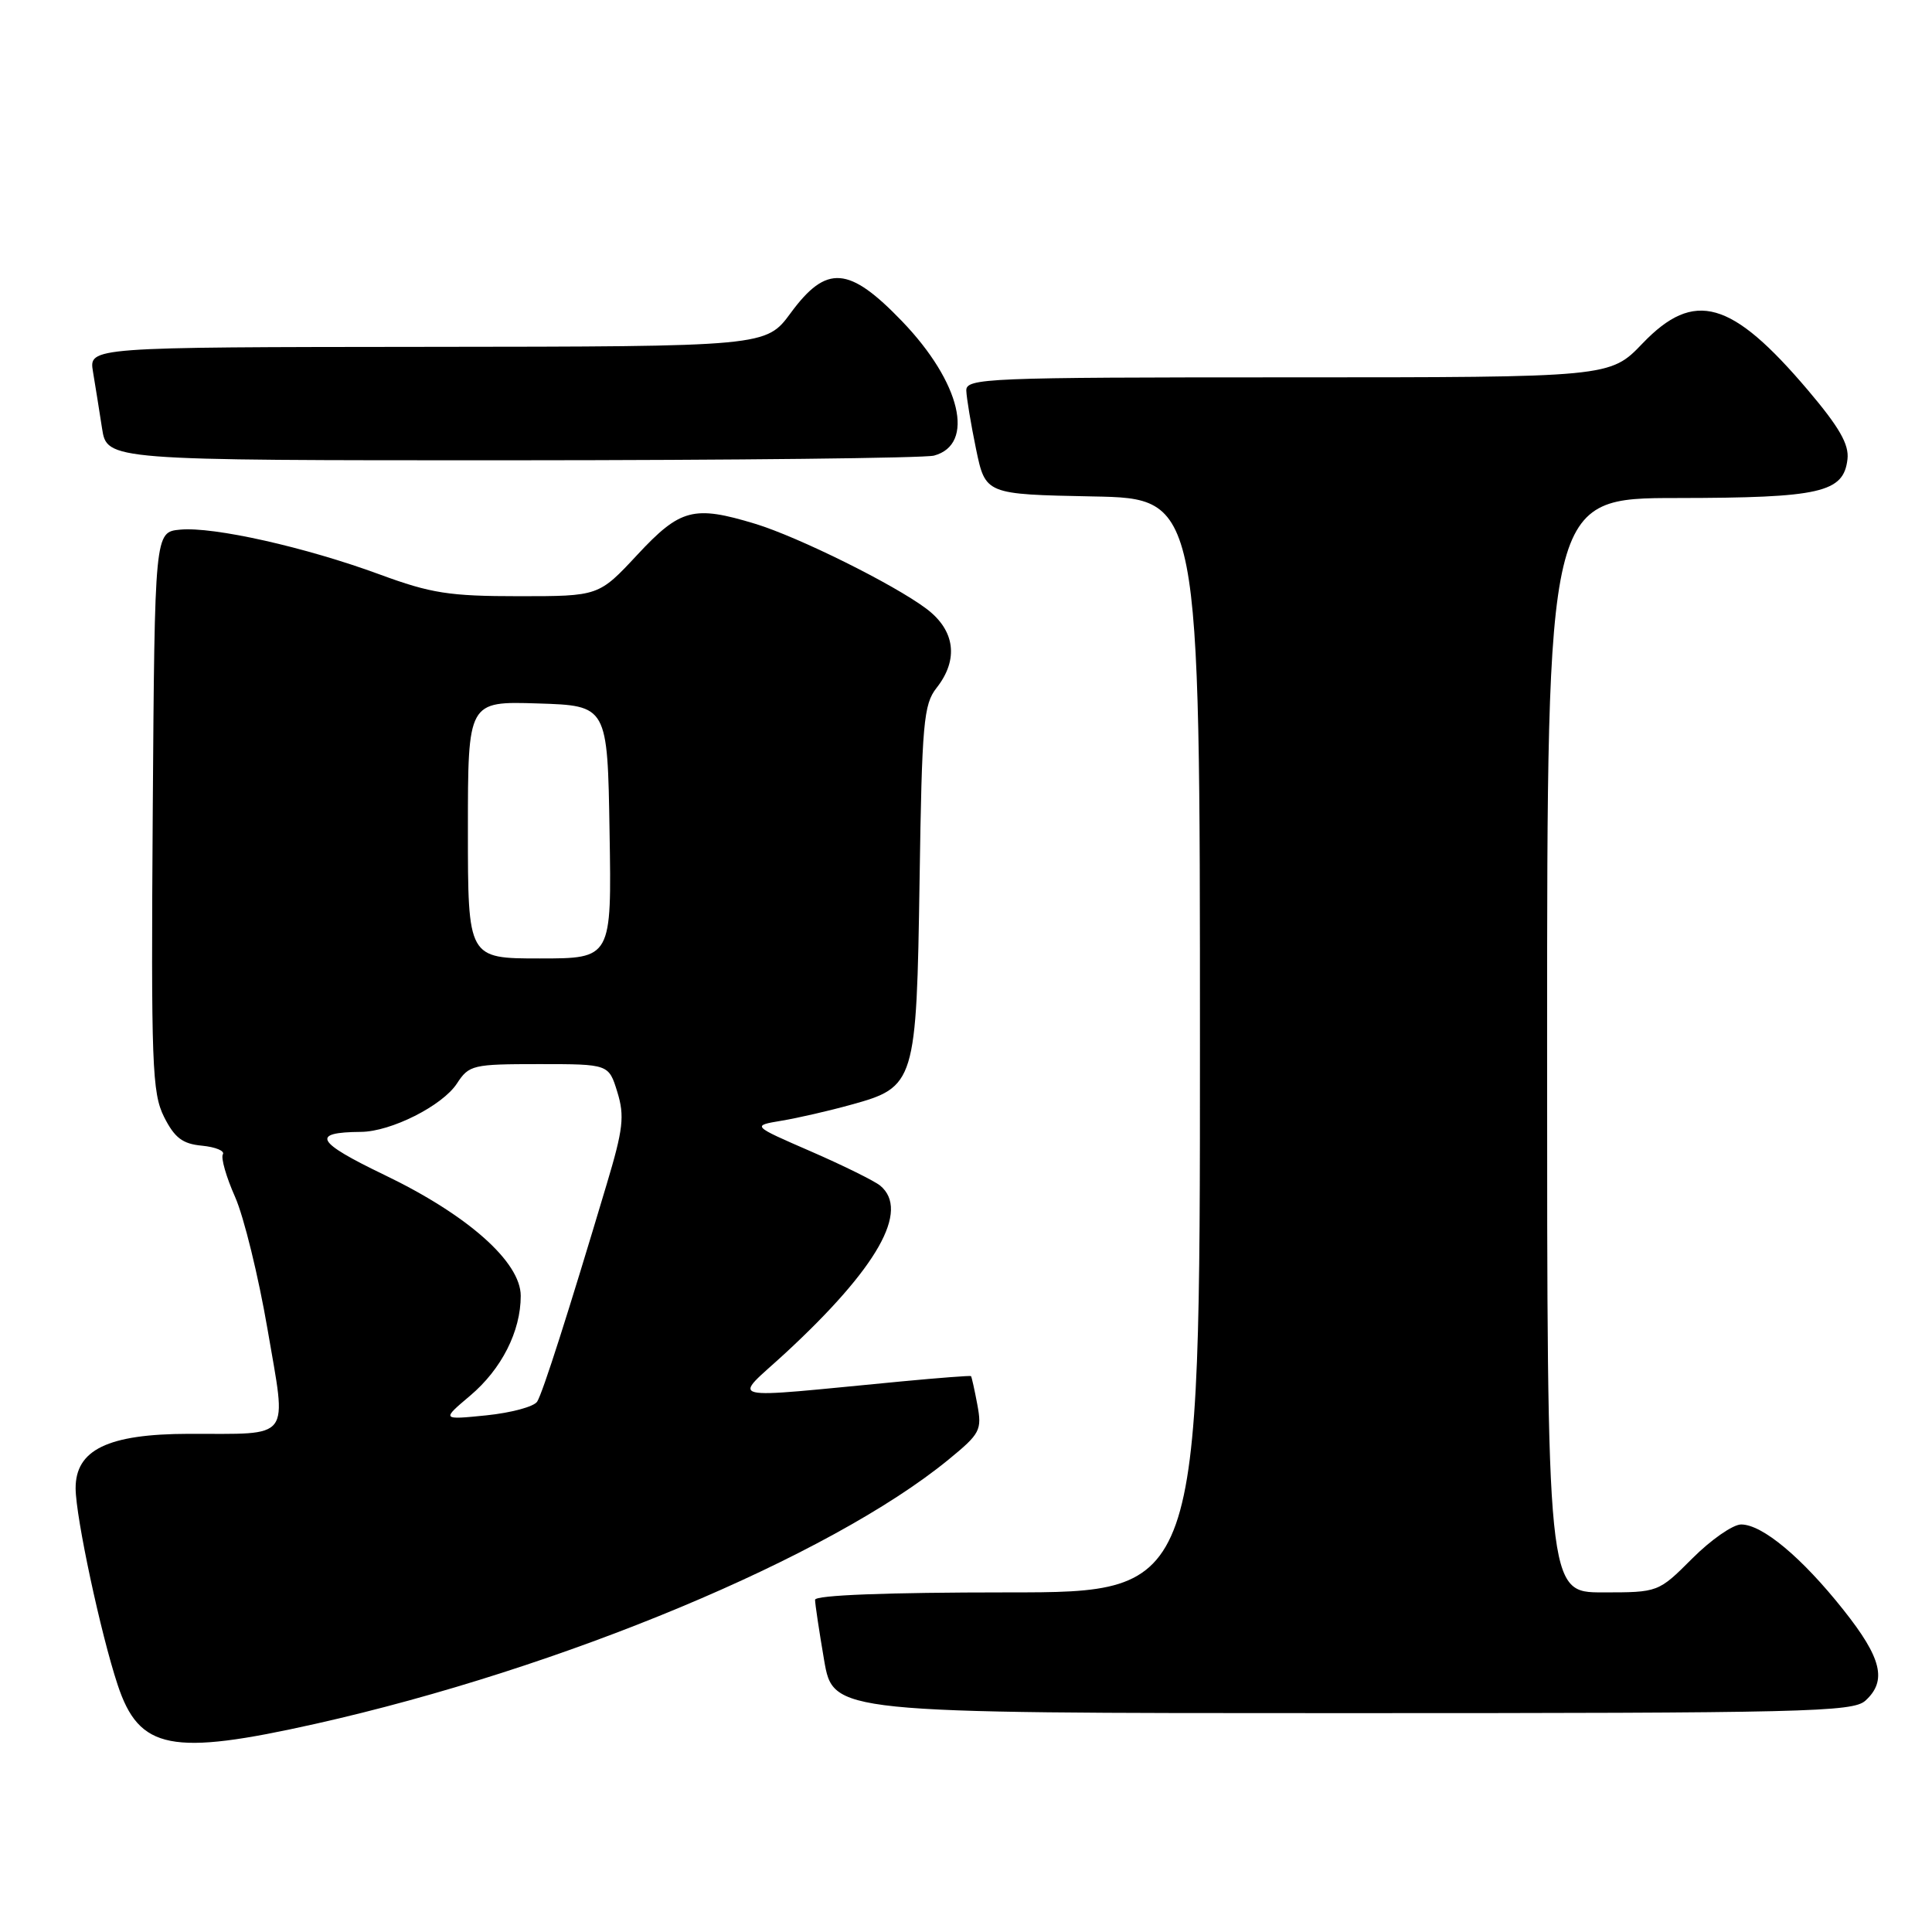 <?xml version="1.0" encoding="UTF-8" standalone="no"?>
<!DOCTYPE svg PUBLIC "-//W3C//DTD SVG 1.1//EN" "http://www.w3.org/Graphics/SVG/1.1/DTD/svg11.dtd" >
<svg xmlns="http://www.w3.org/2000/svg" xmlns:xlink="http://www.w3.org/1999/xlink" version="1.1" viewBox="0 0 256 256">
 <g >
 <path fill="currentColor"
d=" M 41.83 228.41 C 74.53 221.07 109.98 206.27 125.70 193.39 C 129.89 189.96 130.13 189.50 129.50 186.11 C 129.13 184.13 128.75 182.43 128.66 182.34 C 128.57 182.26 124.45 182.57 119.50 183.04 C 95.19 185.35 97.02 185.80 104.07 179.29 C 116.28 168.00 120.59 160.39 116.63 157.10 C 115.87 156.48 111.73 154.43 107.43 152.56 C 99.61 149.16 99.61 149.16 103.56 148.50 C 105.73 148.14 109.86 147.19 112.74 146.39 C 121.29 144.04 121.44 143.54 121.85 116.58 C 122.16 95.79 122.38 93.33 124.10 91.15 C 127.06 87.39 126.56 83.52 122.75 80.66 C 118.44 77.42 105.79 71.15 100.08 69.41 C 91.92 66.93 90.14 67.40 84.46 73.50 C 79.34 79.00 79.34 79.00 68.74 79.00 C 59.53 79.00 57.11 78.62 50.32 76.12 C 40.49 72.50 28.28 69.76 23.87 70.18 C 20.50 70.50 20.50 70.50 20.24 107.50 C 20.01 141.10 20.15 144.82 21.74 148.00 C 23.14 150.77 24.18 151.57 26.77 151.81 C 28.57 151.99 29.81 152.50 29.53 152.96 C 29.25 153.41 29.97 155.95 31.15 158.60 C 32.32 161.24 34.25 169.14 35.45 176.14 C 38.00 191.08 38.85 189.96 25.00 189.99 C 14.30 190.01 9.99 192.10 10.02 197.24 C 10.05 201.08 13.34 216.46 15.59 223.25 C 18.44 231.87 22.68 232.70 41.83 228.41 Z  M 247.17 225.35 C 250.07 222.72 249.35 219.71 244.25 213.30 C 238.74 206.36 233.51 202.00 230.71 202.00 C 229.62 202.00 226.71 204.03 224.24 206.50 C 219.74 211.00 219.74 211.00 212.37 211.00 C 205.00 211.00 205.00 211.00 205.00 138.50 C 205.00 66.00 205.00 66.00 222.25 65.99 C 241.22 65.97 244.29 65.27 244.80 60.85 C 245.03 58.89 243.72 56.61 239.57 51.71 C 229.43 39.76 224.50 38.36 217.65 45.50 C 213.34 50.00 213.34 50.00 170.67 50.00 C 130.68 50.00 128.00 50.11 128.04 51.75 C 128.07 52.71 128.65 56.20 129.33 59.50 C 130.58 65.50 130.58 65.50 144.79 65.78 C 159.00 66.05 159.00 66.05 159.00 138.53 C 159.00 211.00 159.00 211.00 133.50 211.00 C 117.49 211.00 108.00 211.37 108.00 211.98 C 108.00 212.52 108.54 216.12 109.20 219.98 C 110.41 227.00 110.41 227.00 177.87 227.00 C 239.25 227.00 245.51 226.85 247.17 225.35 Z  M 123.76 60.37 C 129.26 58.89 127.31 50.67 119.54 42.58 C 112.49 35.25 109.52 35.02 104.78 41.46 C 101.50 45.92 101.50 45.92 56.64 45.96 C 11.78 46.00 11.78 46.00 12.32 49.25 C 12.62 51.04 13.16 54.41 13.52 56.75 C 14.18 61.00 14.18 61.00 67.84 60.99 C 97.35 60.98 122.52 60.70 123.76 60.37 Z  M 62.29 184.94 C 66.46 181.42 69.00 176.41 69.00 171.71 C 69.00 167.22 61.98 160.99 50.91 155.67 C 41.83 151.30 41.14 150.03 47.83 149.98 C 51.81 149.95 58.61 146.52 60.54 143.58 C 62.15 141.11 62.64 141.00 71.45 141.00 C 80.66 141.00 80.66 141.00 81.80 144.70 C 82.78 147.88 82.58 149.62 80.38 156.95 C 75.26 174.10 71.92 184.53 71.18 185.72 C 70.76 186.39 67.74 187.20 64.46 187.54 C 58.50 188.14 58.50 188.14 62.29 184.94 Z  M 62.00 109.96 C 62.00 92.92 62.00 92.92 71.25 93.21 C 80.50 93.50 80.50 93.50 80.77 110.25 C 81.05 127.00 81.05 127.00 71.52 127.00 C 62.00 127.00 62.00 127.00 62.00 109.96 Z "/>
</g>
</svg>